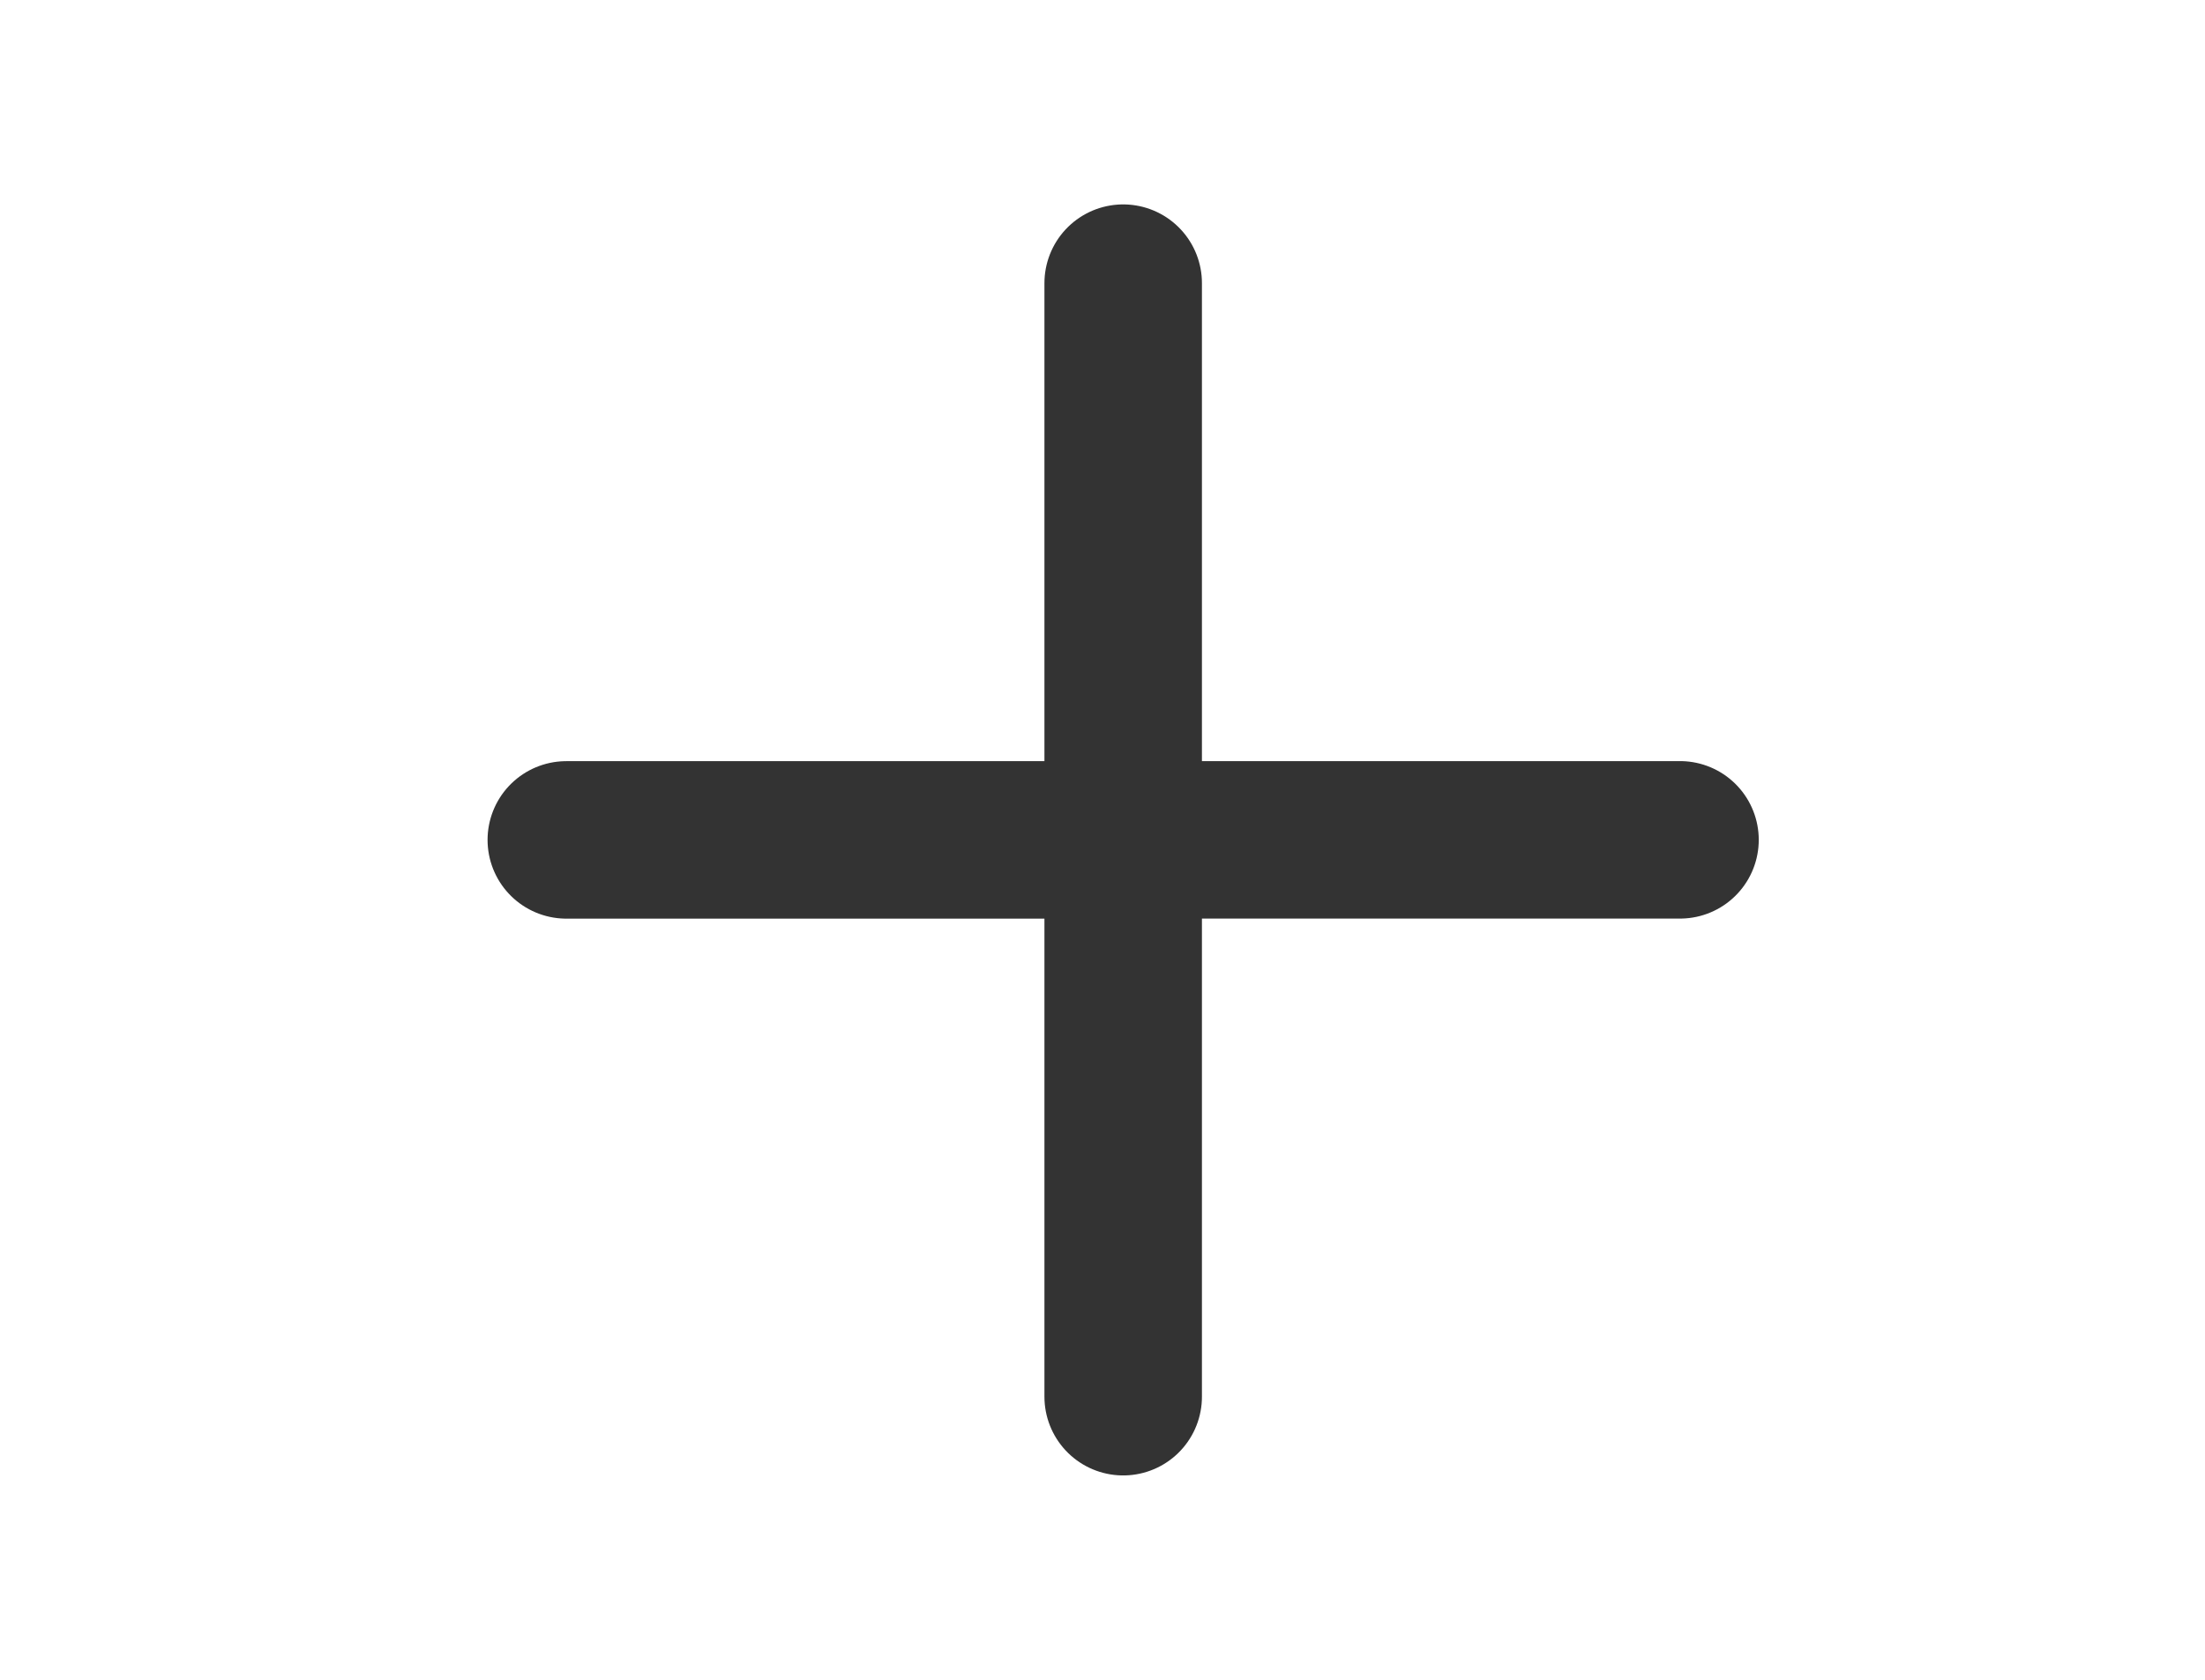 <svg width="42" height="32" viewBox="0 0 42 32" fill="none" xmlns="http://www.w3.org/2000/svg">
<path d="M21.394 26.607L21.394 5.394" stroke="#333333" stroke-width="3" stroke-linecap="round" stroke-linejoin="round"/>
<path d="M32 15.999L10.787 16" stroke="#333333" stroke-width="3" stroke-linecap="round" stroke-linejoin="round"/>
</svg>
